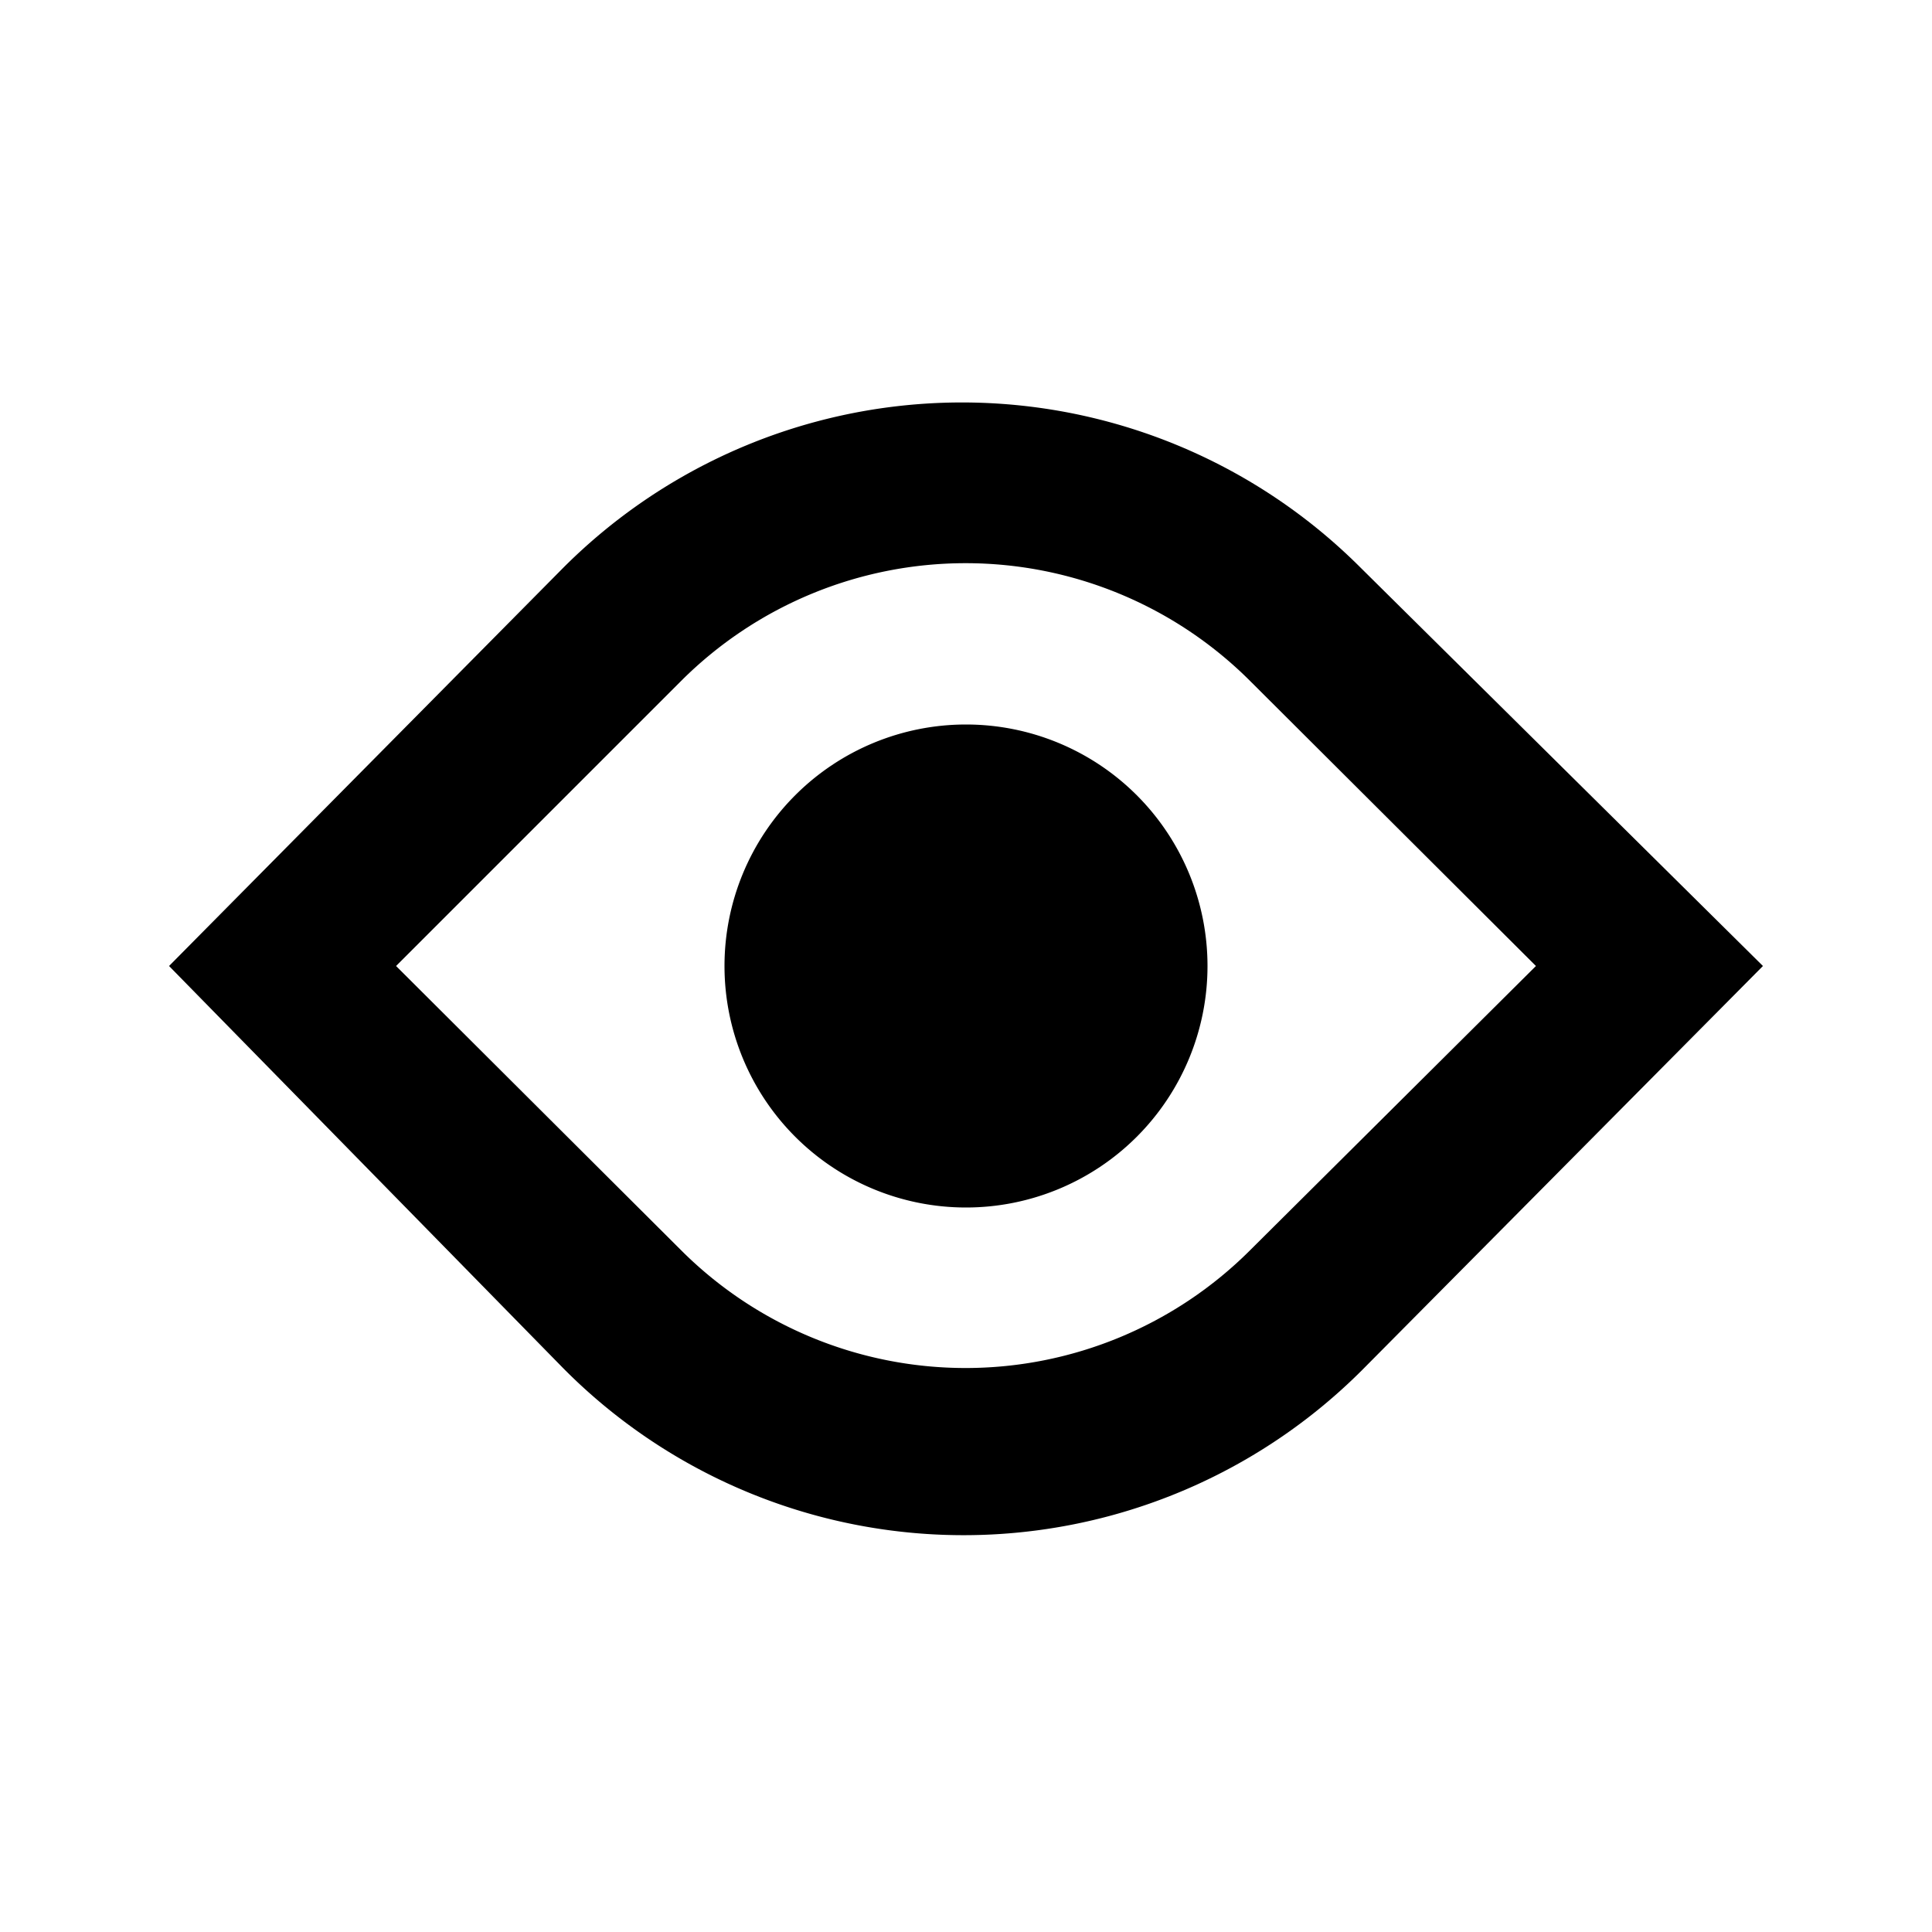 <svg id="Layer_1" data-name="Layer 1" xmlns="http://www.w3.org/2000/svg" viewBox="0 0 24 24"><title>Artboard 68</title><path d="M15,12a3,3,0,1,1-3-3A3,3,0,0,1,15,12Zm6.9,0L16.94,17A7,7,0,0,1,7,17L2.1,12,7,7.05a7,7,0,0,1,9.9,0Zm-2.82,0L15.53,8.46a5,5,0,0,0-7.07,0L4.92,12l3.54,3.53a5,5,0,0,0,7.07,0Z"/></svg>